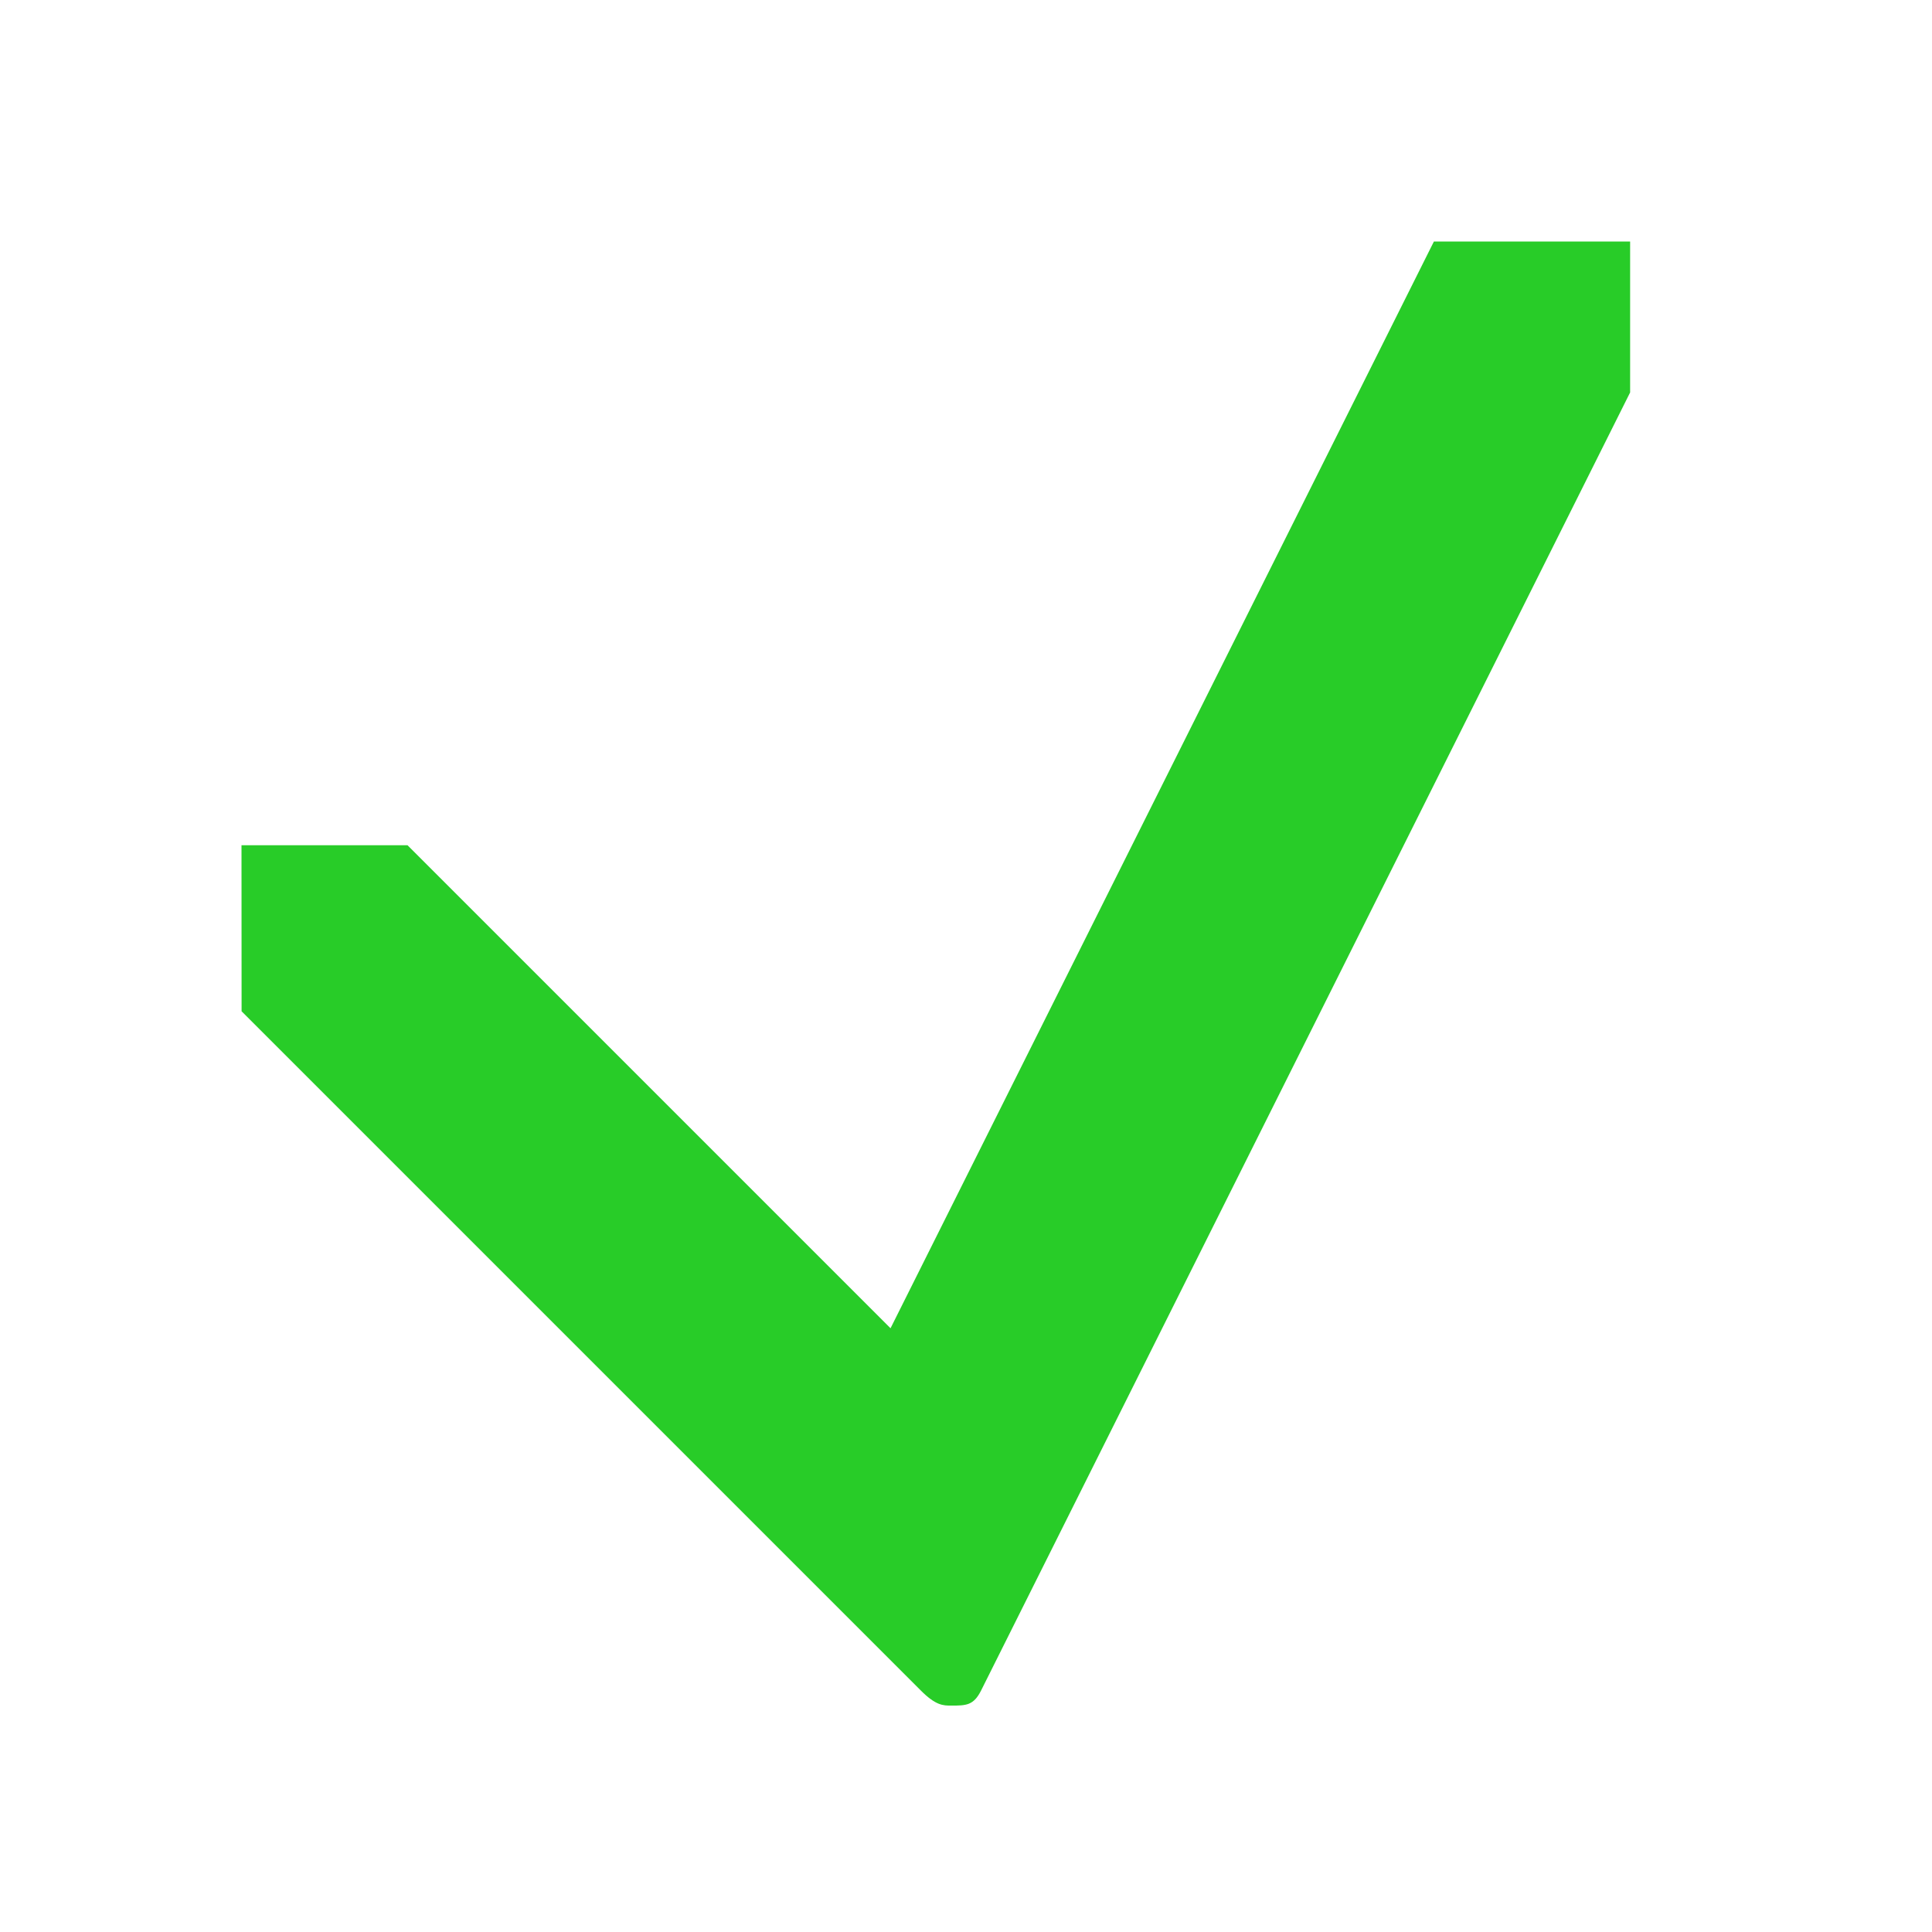 <svg id="SVGRoot" width="64px" height="64px" version="1.1" viewBox="0 0 64 64" xmlns="http://www.w3.org/2000/svg">
<path d="m8 28h5.5l16 16 18-36h6.5v5l-21.5 43c-0.25 0.5-0.5 0.5-0.997 0.5-0.253 1.29e-4 -0.503 1.29e-4 -1-0.5l-22.5-22.5z" fill="#28cc28"/>
</svg>
